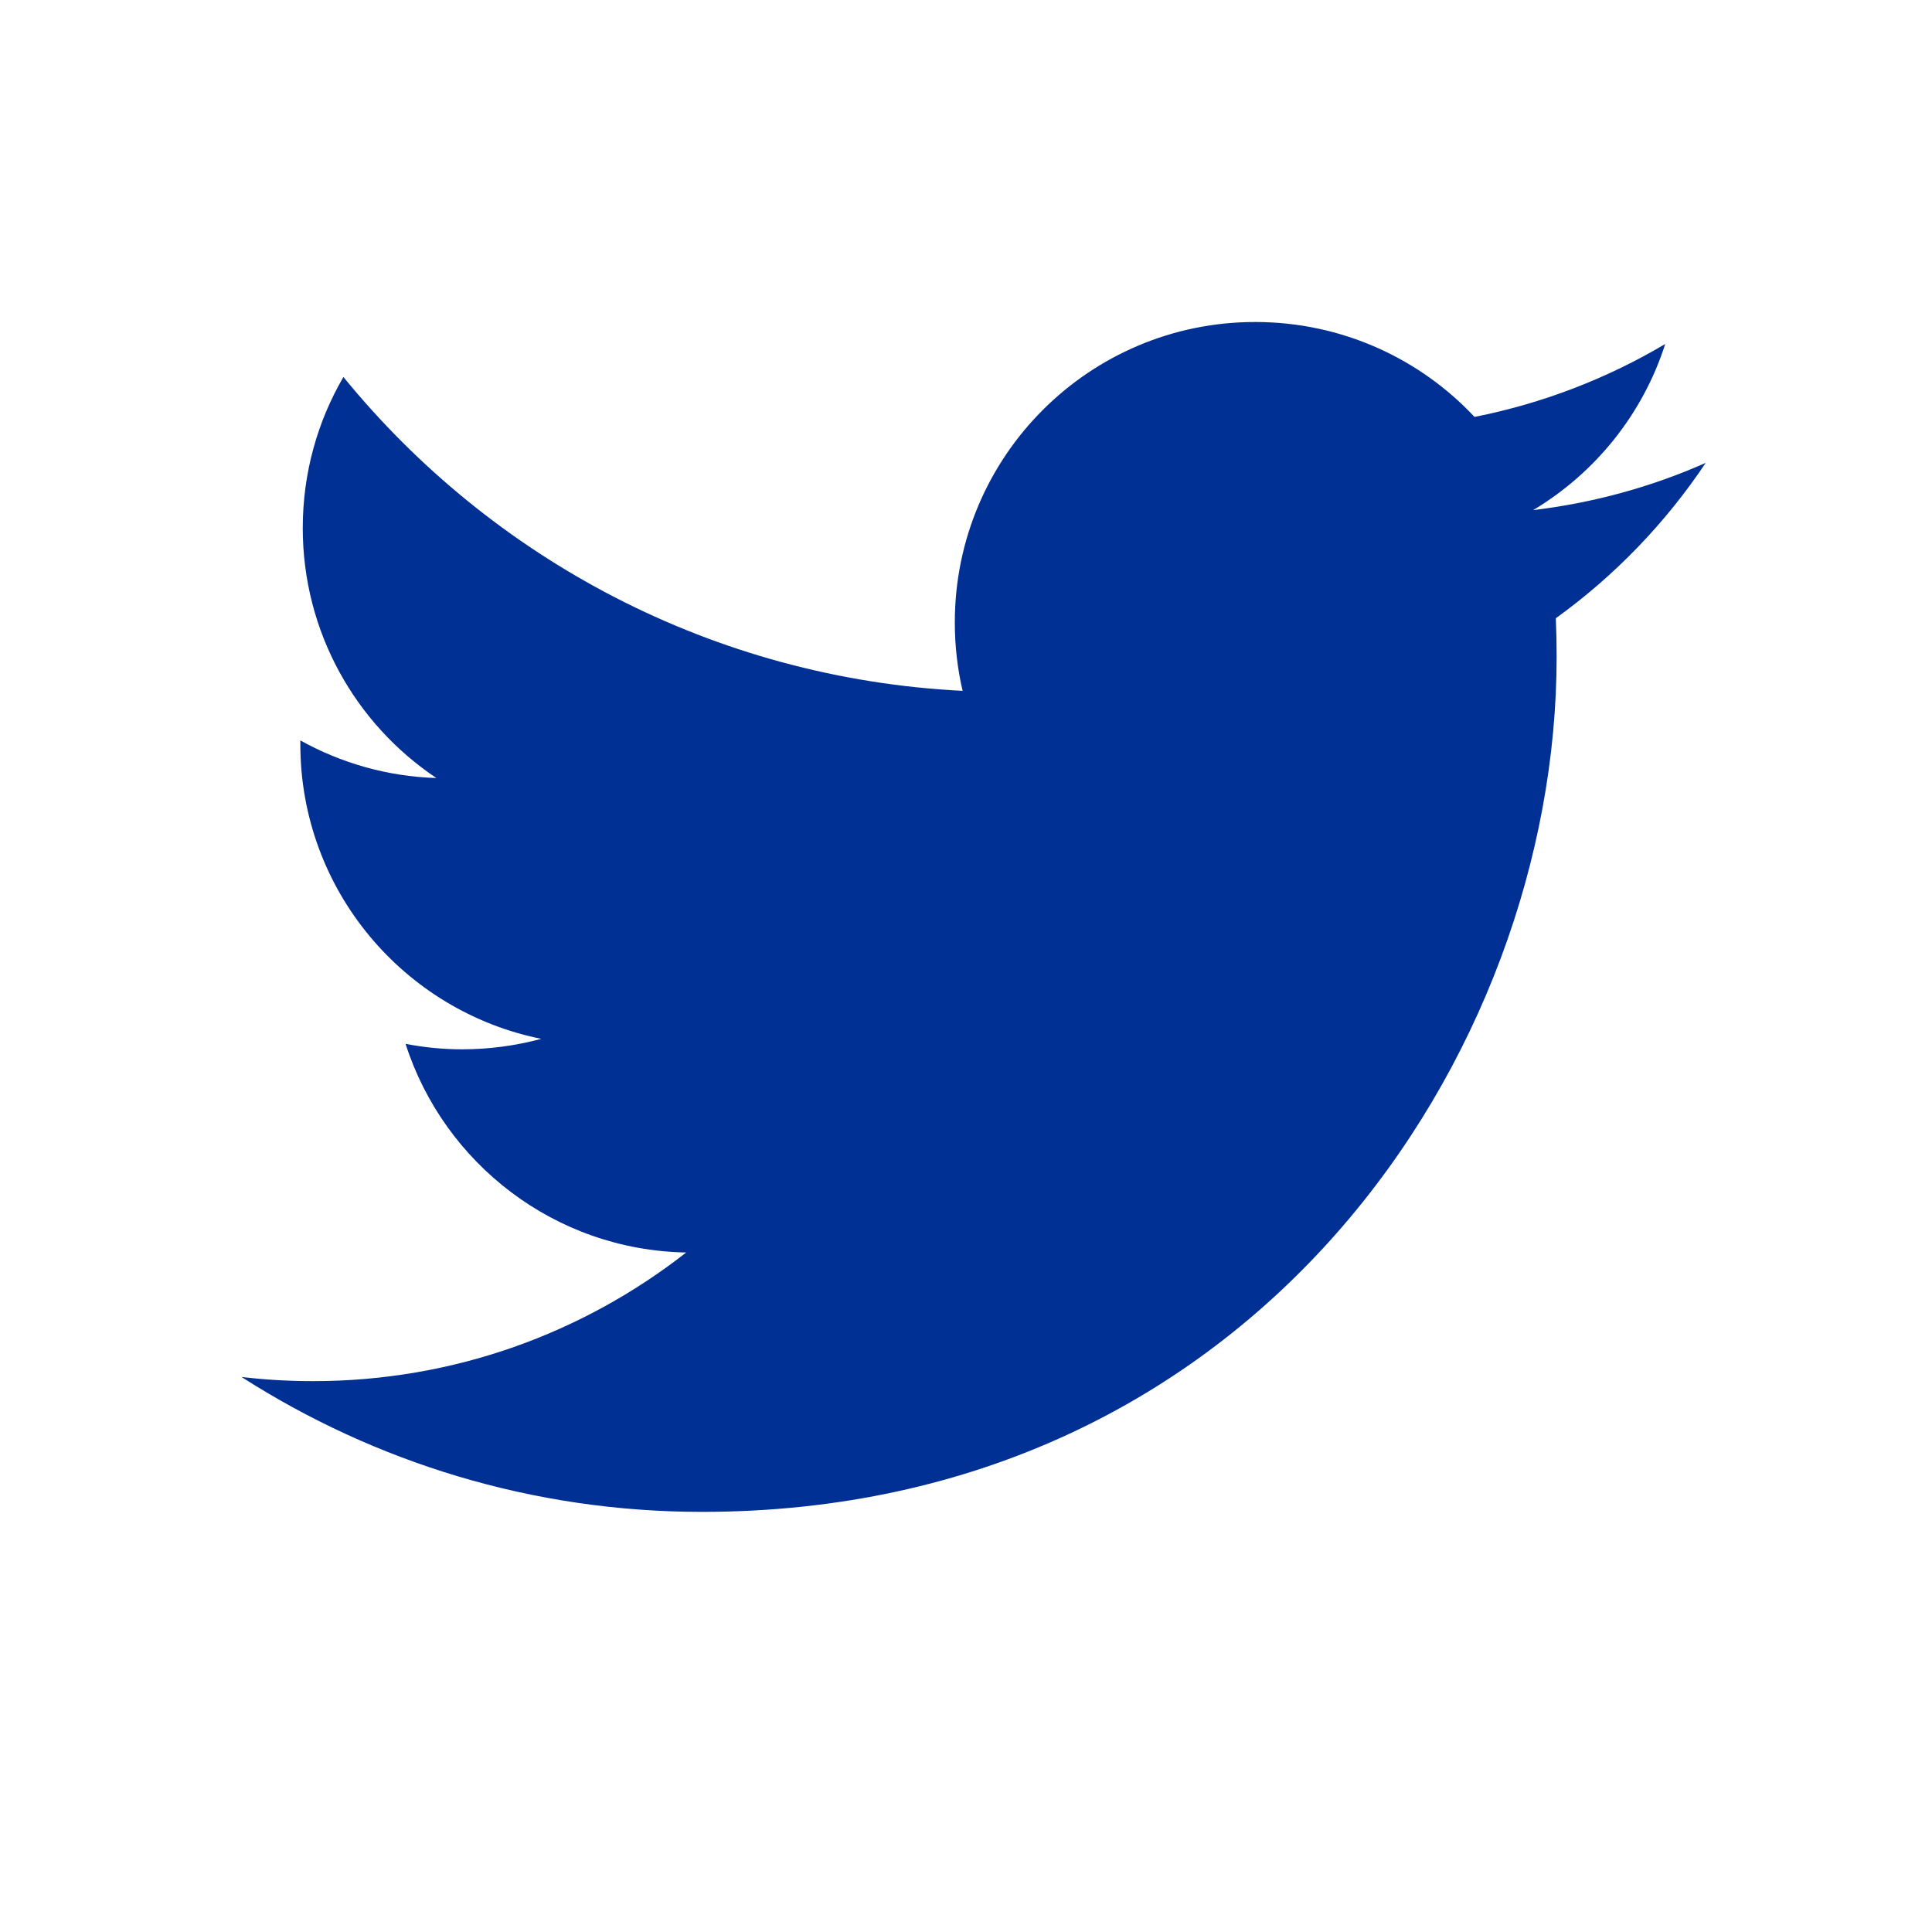 <?xml version="1.0" encoding="UTF-8"?>
<svg width="24px" height="24px" viewBox="0 0 24 24" version="1.1" xmlns="http://www.w3.org/2000/svg" xmlns:xlink="http://www.w3.org/1999/xlink">
    <!-- Generator: Sketch 52.5 (67469) - http://www.bohemiancoding.com/sketch -->
    <title>Icons/icn-sn-twitter</title>
    <desc>Created with Sketch.</desc>
    <g id="Icons/icn-sn-twitter" stroke="none" stroke-width="1" fill="none" fill-rule="evenodd">
        <path d="M21.189,5.75 C20.519,6.047 19.8,6.246 19.045,6.337 C19.816,5.876 20.407,5.145 20.686,4.273 C19.965,4.701 19.166,5.011 18.317,5.179 C17.637,4.453 16.666,4 15.592,4 C13.532,4 11.861,5.67 11.861,7.732 C11.861,8.023 11.894,8.309 11.958,8.582 C8.857,8.426 6.107,6.941 4.266,4.683 C3.945,5.234 3.761,5.875 3.761,6.559 C3.761,7.854 4.42,8.996 5.421,9.665 C4.809,9.646 4.234,9.477 3.731,9.198 L3.731,9.246 C3.731,11.053 5.017,12.561 6.724,12.905 C6.411,12.989 6.081,13.035 5.741,13.035 C5.5,13.035 5.266,13.011 5.038,12.967 C5.514,14.451 6.892,15.53 8.524,15.559 C7.247,16.559 5.639,17.157 3.891,17.157 C3.589,17.157 3.292,17.14 3,17.105 C4.652,18.163 6.613,18.781 8.72,18.781 C15.583,18.781 19.337,13.095 19.337,8.163 C19.337,8.002 19.334,7.842 19.327,7.68 C20.056,7.155 20.689,6.498 21.189,5.75" id="Fill-1" fill="#003094"></path>
    </g>
</svg>